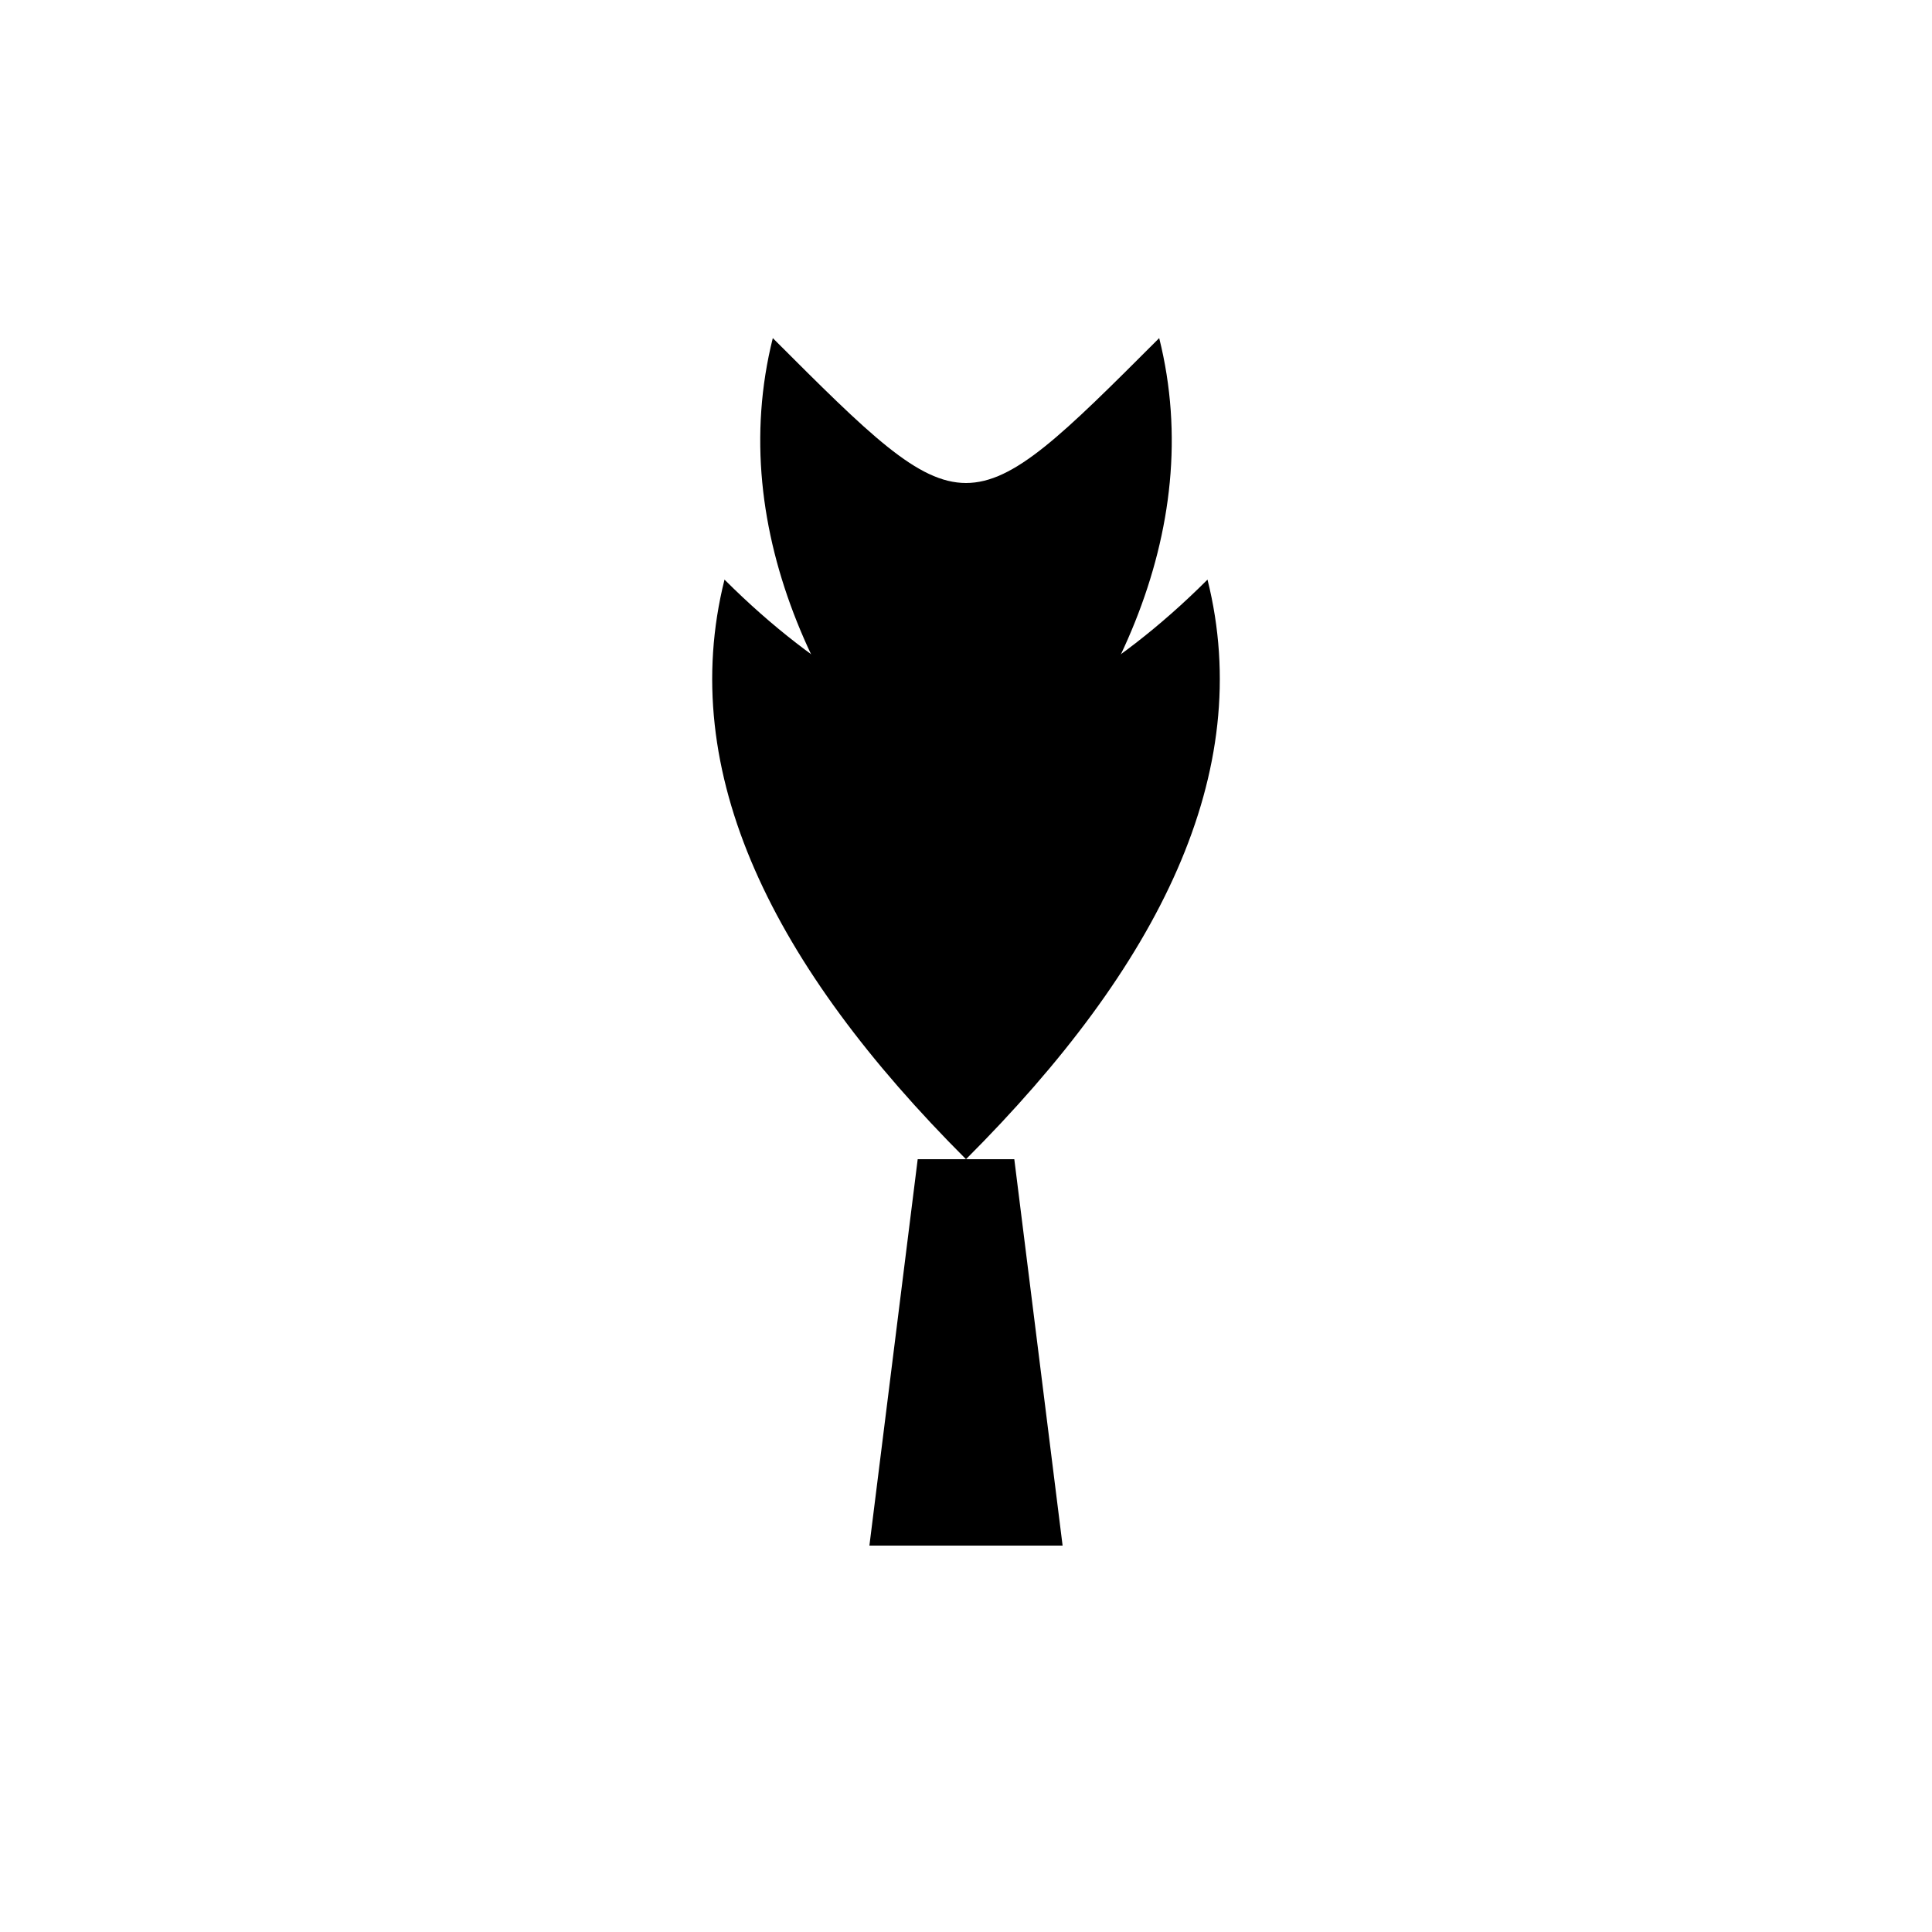 <?xml version="1.0" encoding="UTF-8"?>
<svg width="200" height="200" viewBox="0 0 200 200" xmlns="http://www.w3.org/2000/svg">
  <path fill="currentColor" d="M90,160 L110,160 L105,120 L95,120 Z" />
  <path fill="currentColor" d="M100,120 C80,100 70,80 75,60 C85,70 95,75 100,75 C105,75 115,70 125,60 C130,80 120,100 100,120 Z" />
  <path fill="currentColor" d="M100,90 C85,75 75,55 80,35 C90,45 95,50 100,50 C105,50 110,45 120,35 C125,55 115,75 100,90 Z" />
</svg> 